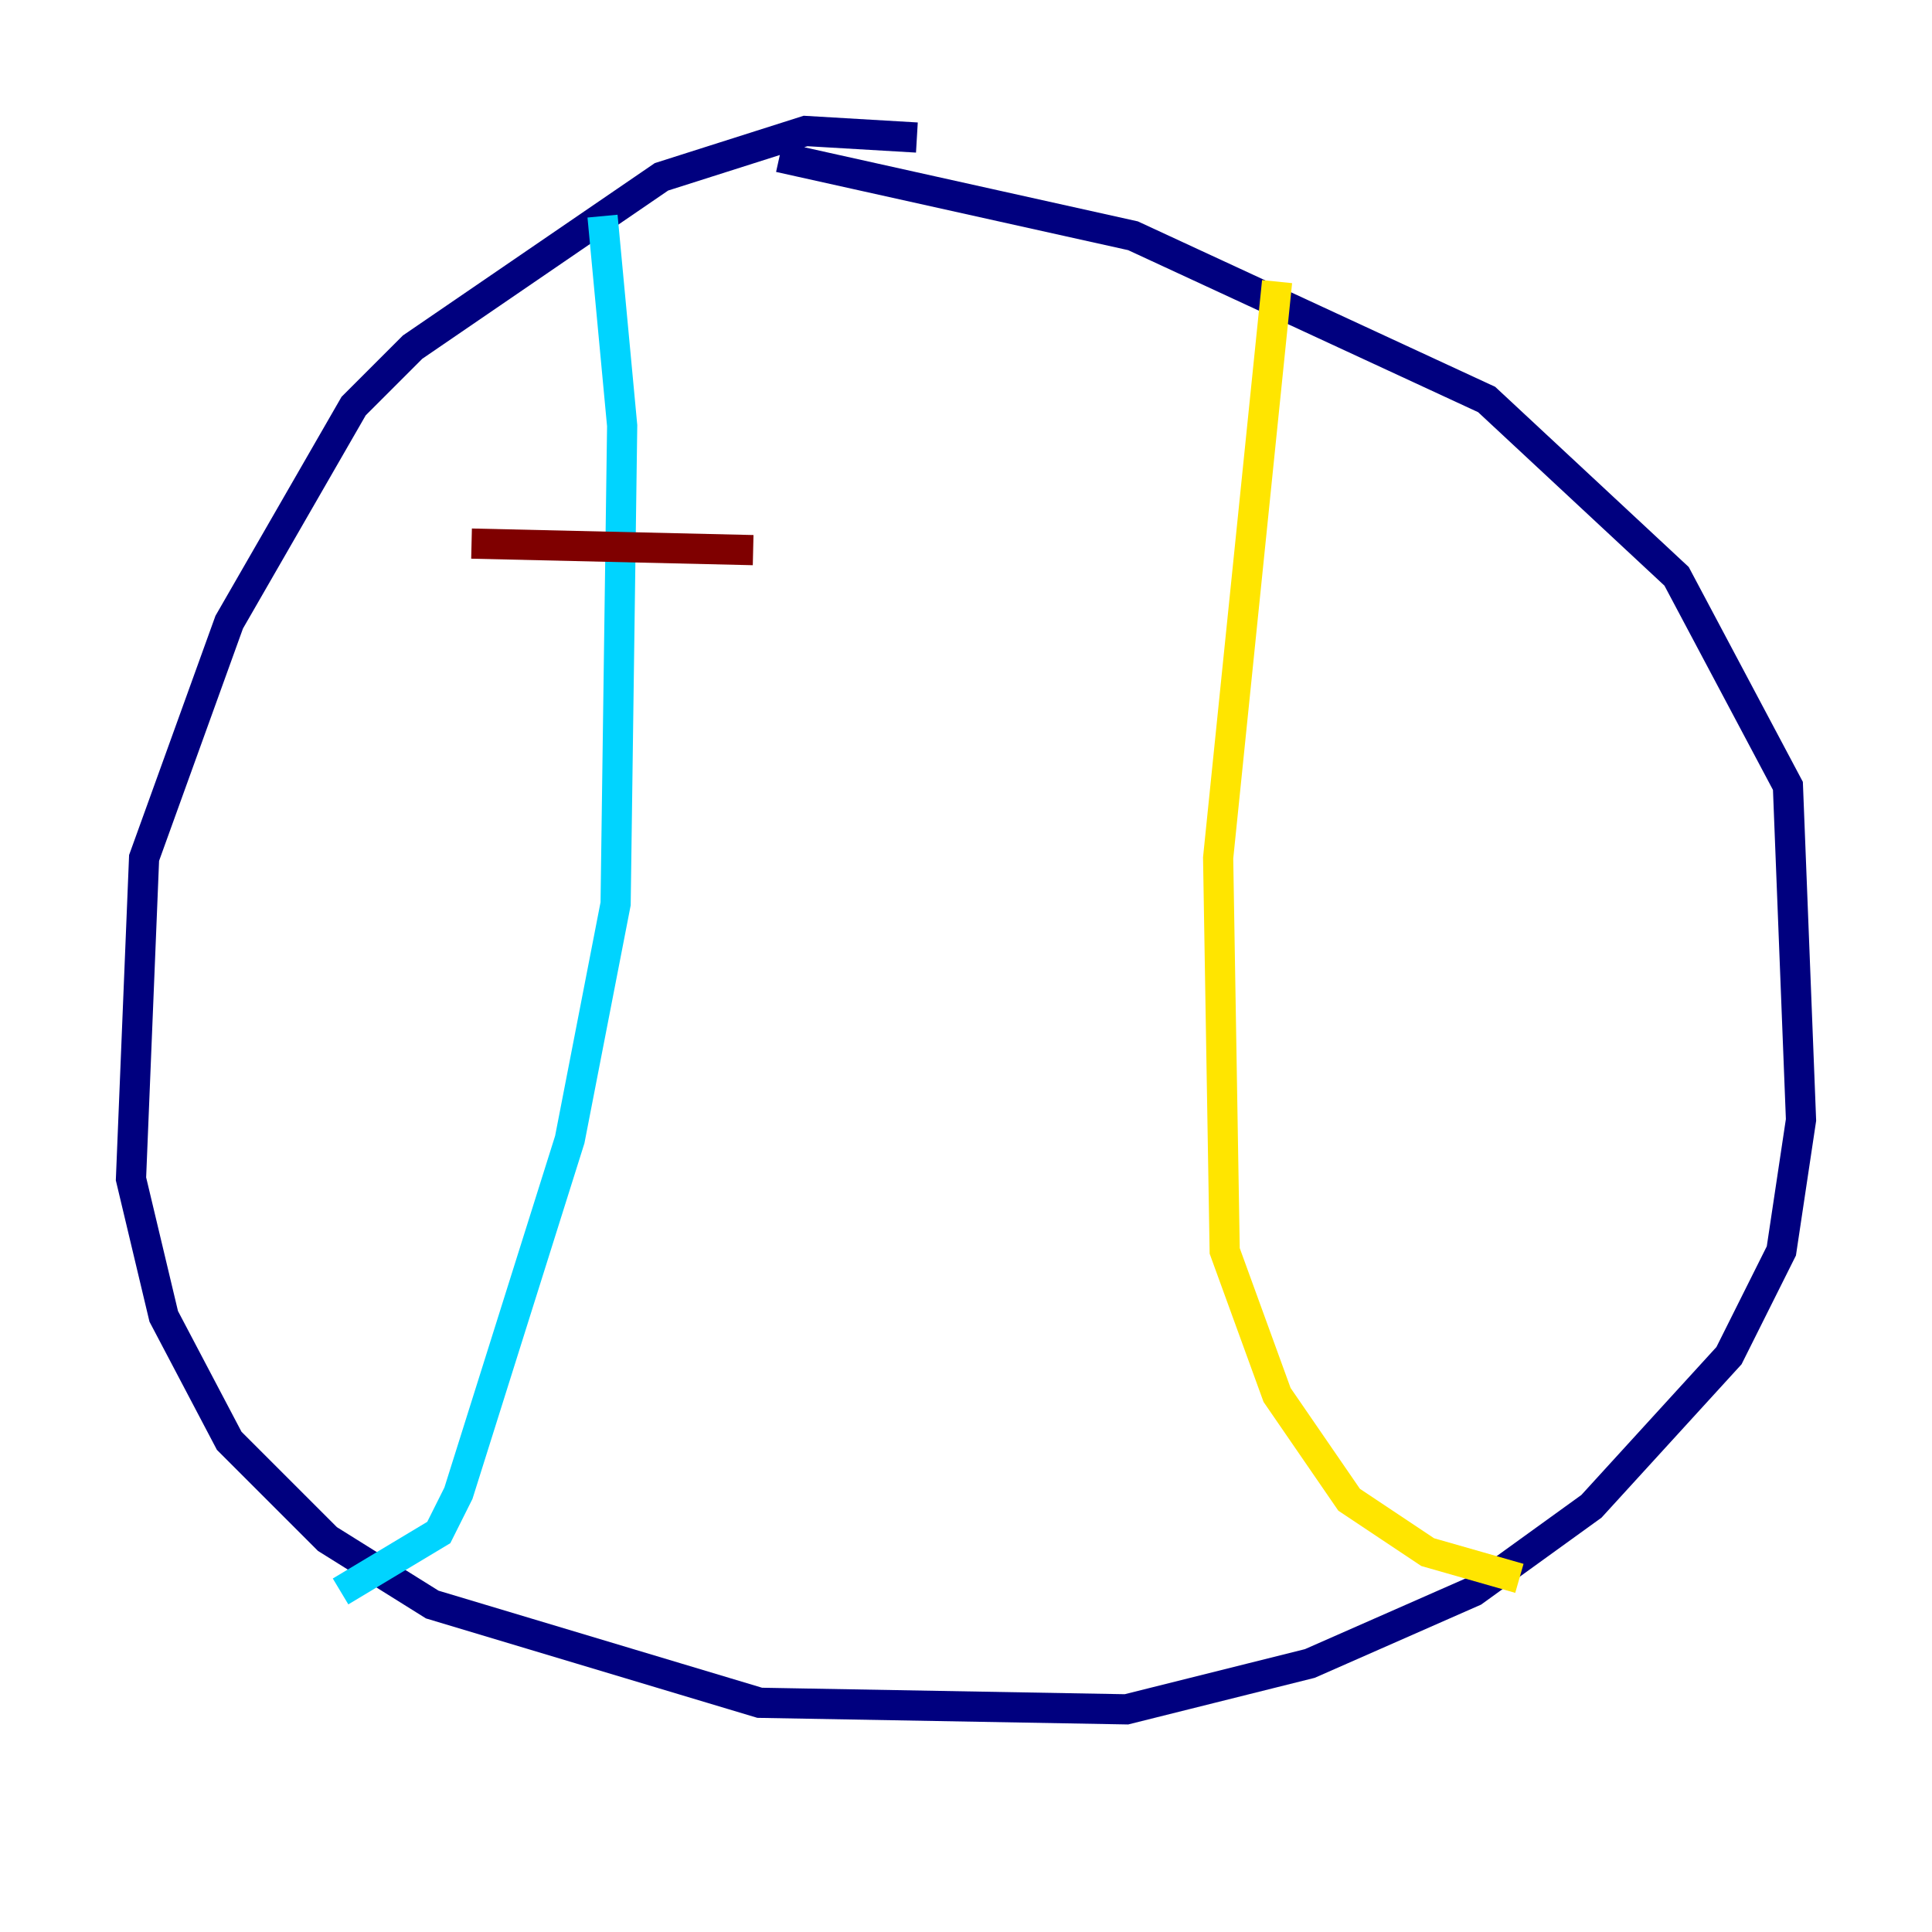 <?xml version="1.0" encoding="utf-8" ?>
<svg baseProfile="tiny" height="128" version="1.2" viewBox="0,0,128,128" width="128" xmlns="http://www.w3.org/2000/svg" xmlns:ev="http://www.w3.org/2001/xml-events" xmlns:xlink="http://www.w3.org/1999/xlink"><defs /><polyline fill="none" points="60.746,9.112 53.37,8.678 43.824,11.715 27.336,22.997 23.43,26.902 15.186,41.22 9.546,56.841 8.678,78.102 10.848,87.214 15.186,95.458 21.695,101.966 28.637,106.305 50.332,112.814 74.63,113.248 86.78,110.21 97.627,105.437 105.437,99.797 114.549,89.817 118.02,82.875 119.322,74.197 118.454,52.068 111.078,38.183 98.495,26.468 75.064,15.62 51.634,10.414" stroke="#00007f" stroke-width="2" /><polyline fill="none" points="39.919,14.319 41.22,28.203 40.786,59.878 37.749,75.498 30.373,98.929 29.071,101.532 22.563,105.437" stroke="#00d4ff" stroke-width="2" /><polyline fill="none" points="84.61,18.658 80.705,56.841 81.139,82.875 84.61,92.42 89.383,99.363 94.59,102.834 100.664,104.57" stroke="#ffe500" stroke-width="2" /><polyline fill="none" points="31.241,36.014 49.898,36.447" stroke="#7f0000" stroke-width="2" /></svg>